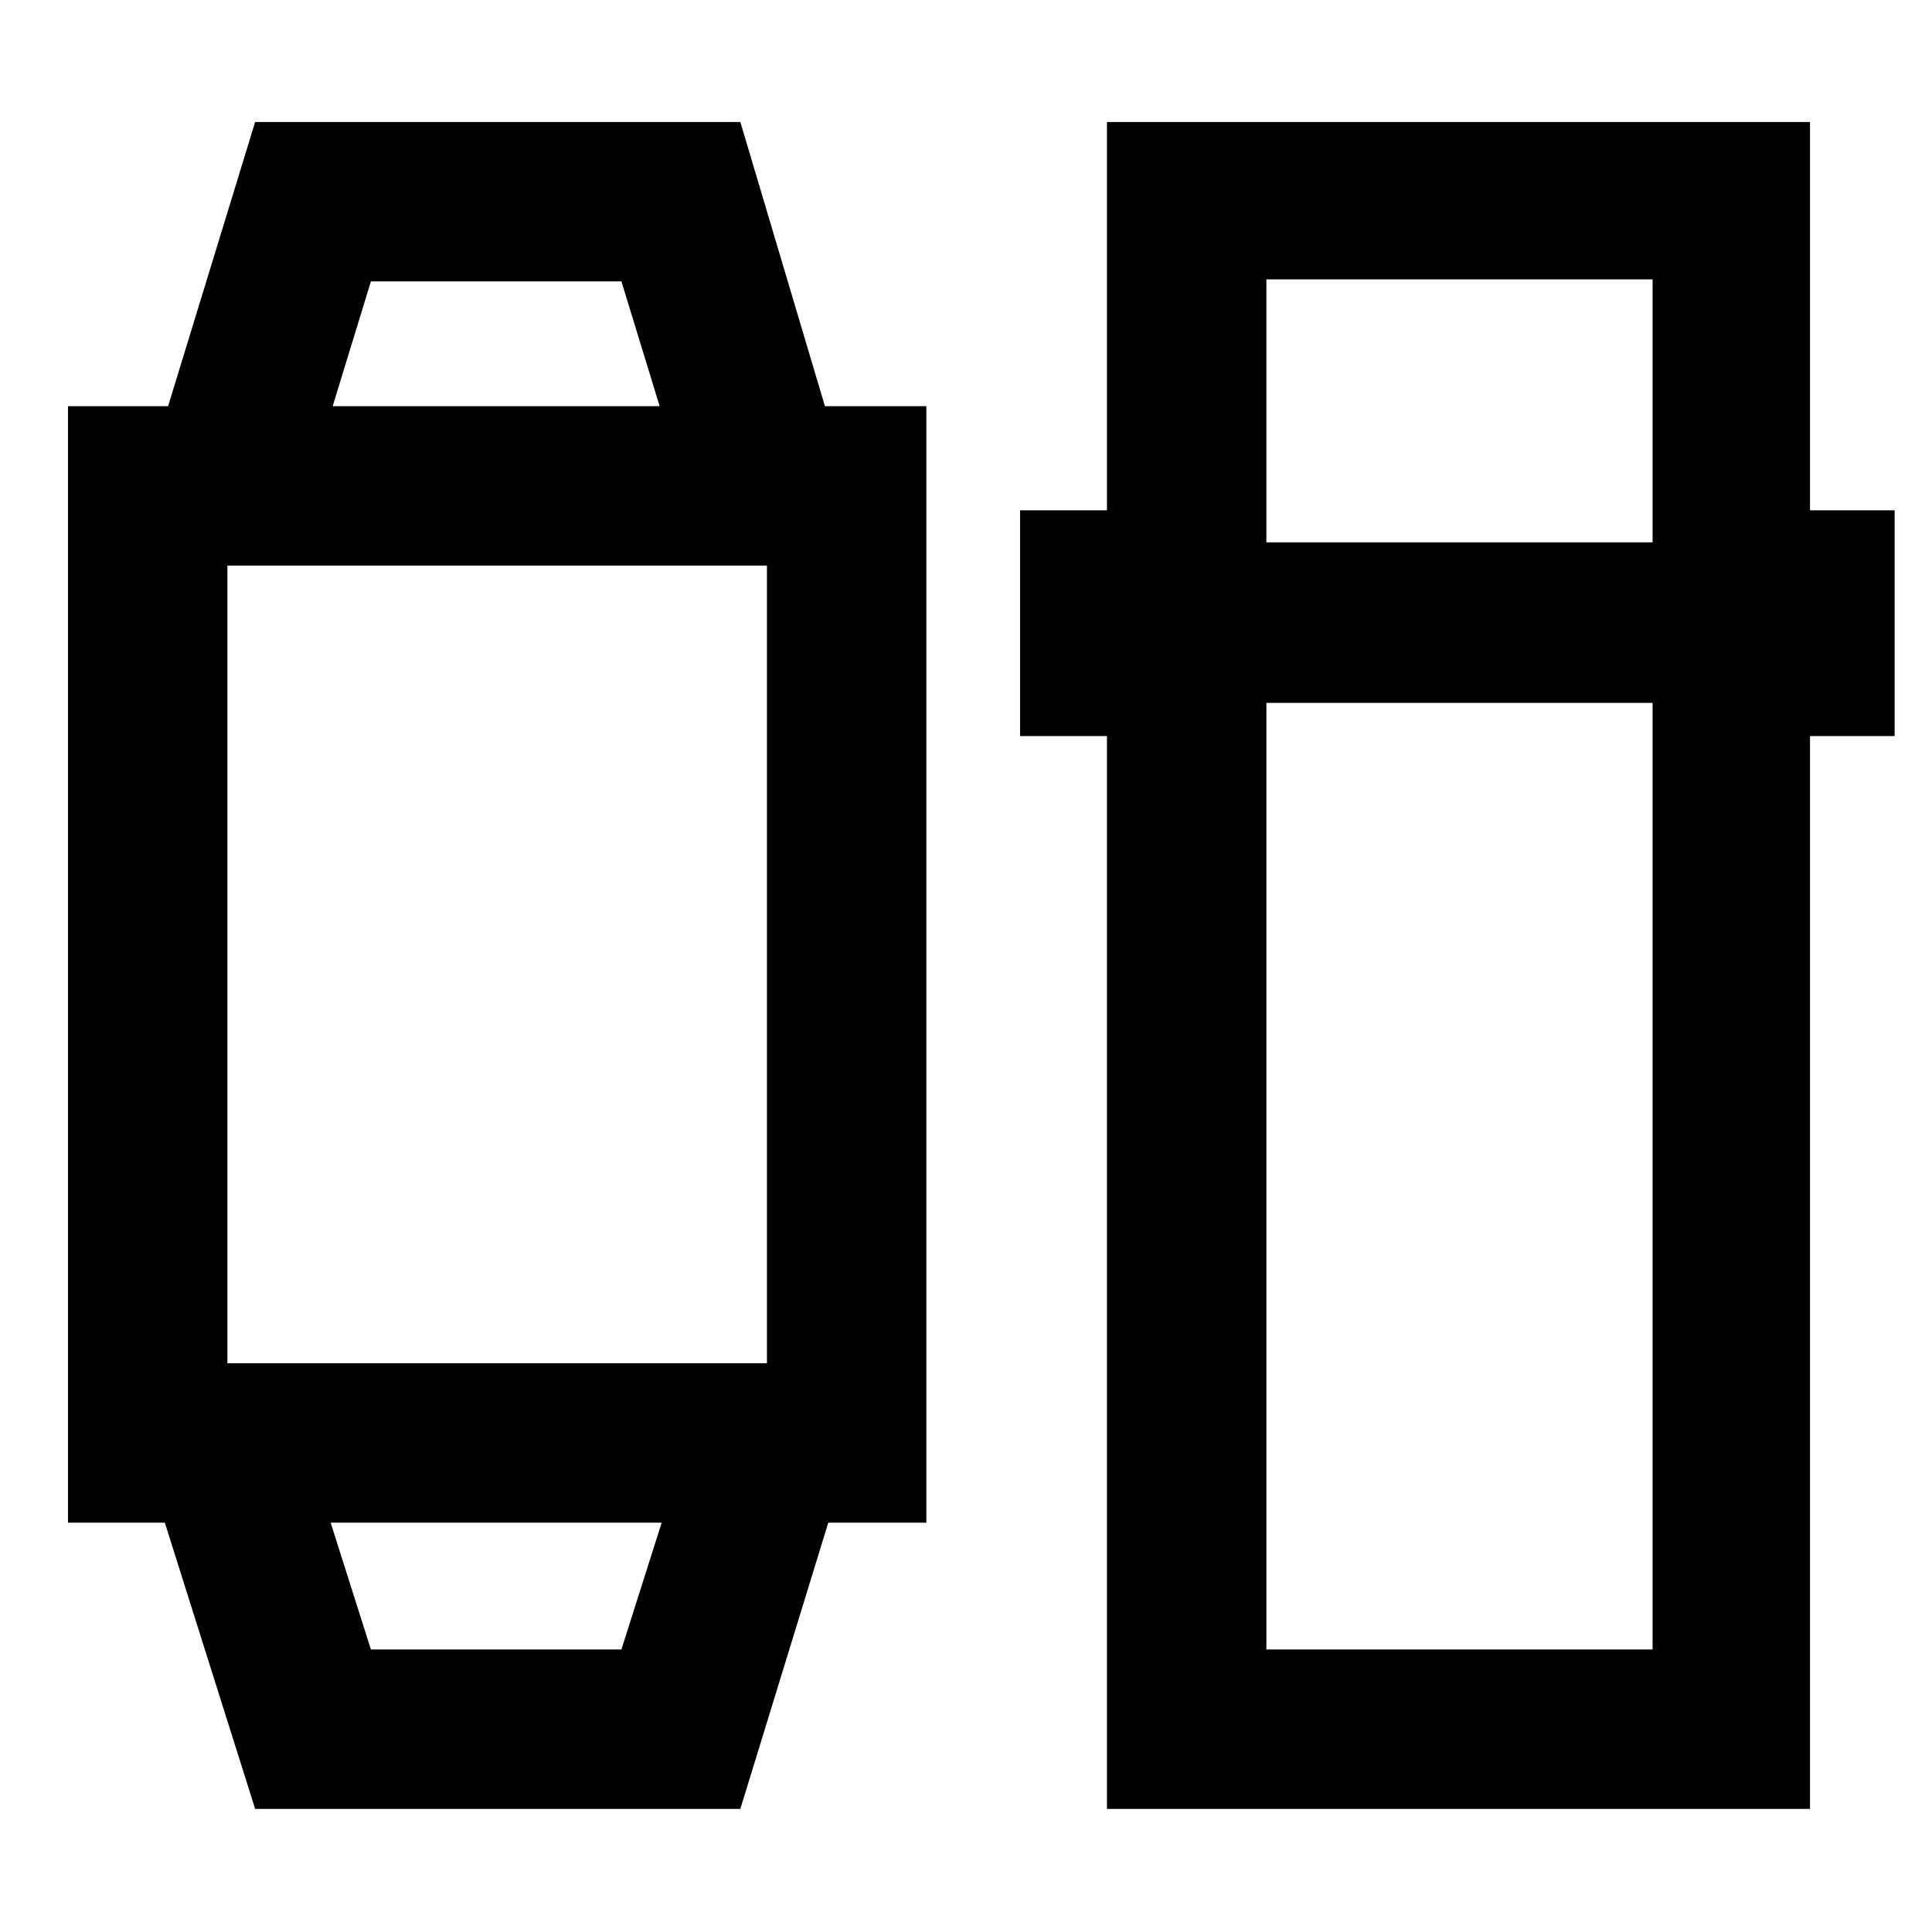 <svg xmlns="http://www.w3.org/2000/svg" height="48" viewBox="0 -960 960 960" width="48"><path d="M126.78-61.17 81.91-203.39H33.78v-554.78h49.74l43.26-141.22h241.09l42.03 141.22h50.4v554.78h-48.73l-43.7 142.22H126.78Zm57.52-79.22h124.48l20-63H164.3l20 63ZM113-282.61h268.09v-396.35H113v396.35Zm52.3-475.56h162.48l-19-62H184.3l-19 62Zm384.74 697v-533.09h-43.17v-112.17h43.17v-192.96h349.35v192.96h42.04v112.17h-42.04v533.09H550.04Zm79.22-549.57v470.35h191.91v-470.35H629.26Zm0-79.78h191.91v-130.65H629.26v130.65ZM247.04-203.39Zm0-554.78Z"/></svg>